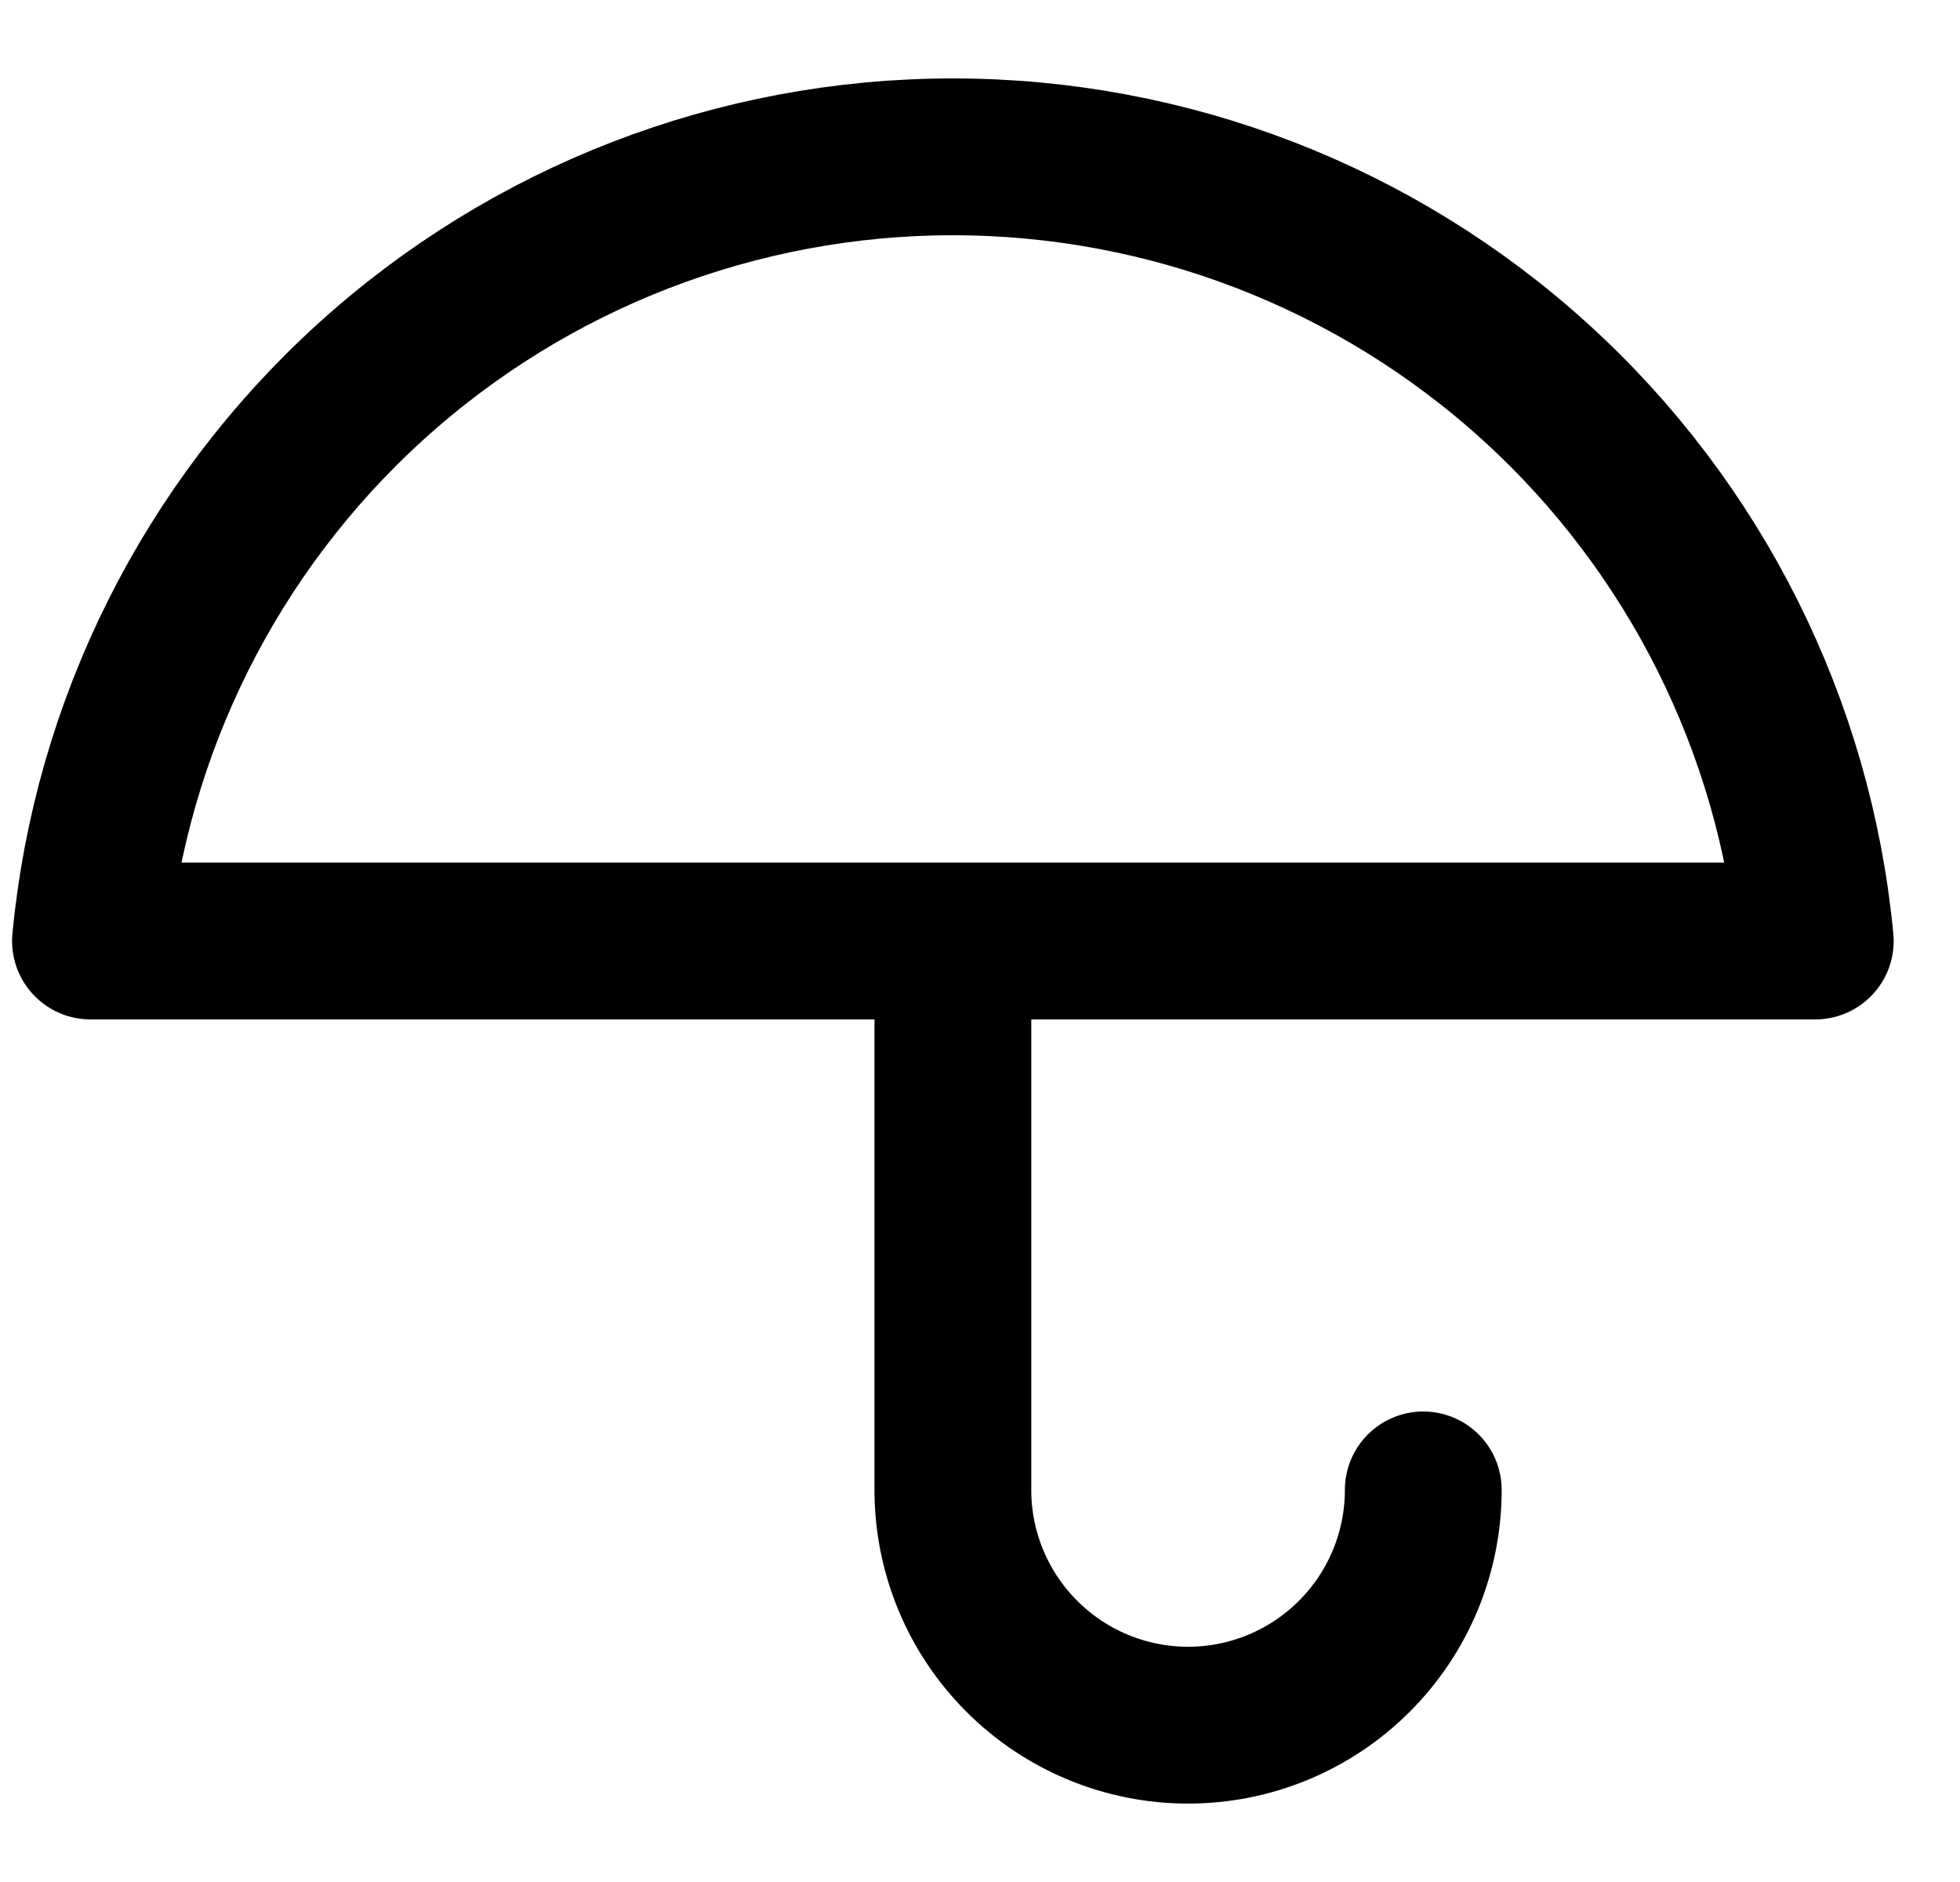 <svg width="25" height="24" viewBox="0 0 25 24" fill="none" xmlns="http://www.w3.org/2000/svg">
<g clip-path="url(#clip0_2_1810)">
<path d="M18.154 19C18.154 19.796 17.838 20.559 17.275 21.121C16.713 21.684 15.95 22 15.154 22C14.358 22 13.595 21.684 13.033 21.121C12.47 20.559 12.154 19.796 12.154 19V12M23.154 12C22.893 9.264 21.621 6.723 19.587 4.874C17.553 3.025 14.903 2 12.154 2C9.405 2 6.755 3.025 4.721 4.874C2.687 6.723 1.415 9.264 1.154 12H23.154Z" stroke="black" stroke-width="2" stroke-linecap="round" stroke-linejoin="round"/>
</g>
<defs>
<clipPath id="clip0_2_1810">
<rect width="24" height="24" fill="white" transform="translate(0.154)"/>
</clipPath>
</defs>
</svg>
